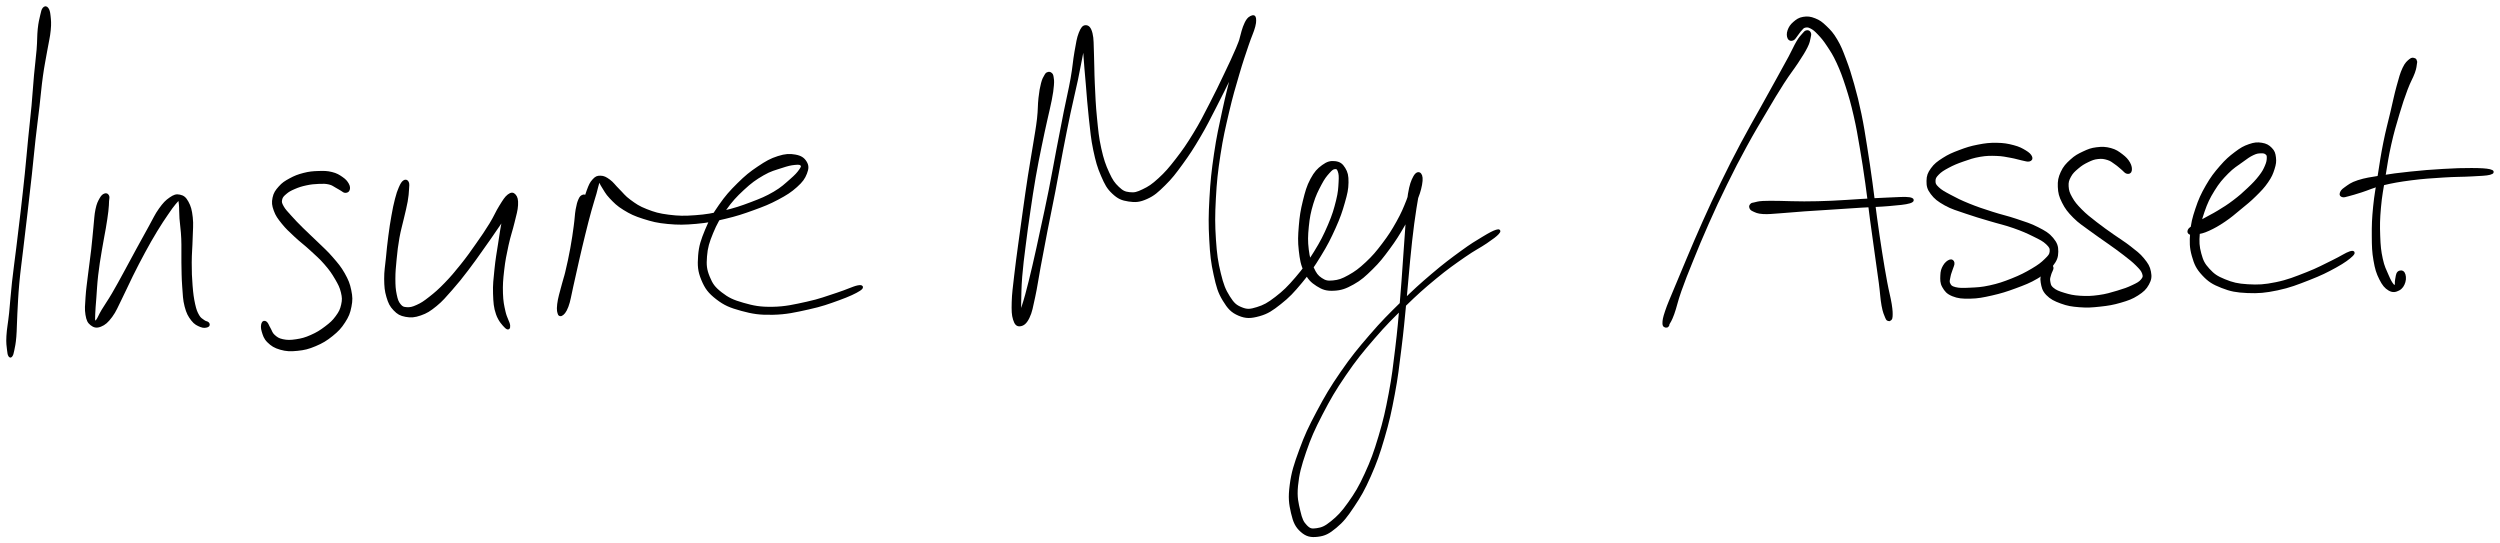 <svg xmlns="http://www.w3.org/2000/svg" id="canvas" viewBox="225.194 262.904 997.314 216.748"><path d="M 242.66,266.32 C 242.20 266.87, 242.11 267.44, 241.72 269.09 C 241.34 270.73, 241.03 271.82, 240.74 274.54 C 240.46 277.26, 240.60 279.02, 240.30 282.69 C 240.00 286.37, 239.66 288.46, 239.26 292.93 C 238.85 297.39, 238.74 299.95, 238.28 305.00 C 237.81 310.05, 237.46 312.73, 236.93 318.17 C 236.39 323.62, 236.19 326.39, 235.59 332.22 C 234.99 338.04, 234.61 341.35, 233.93 347.28 C 233.24 353.22, 232.87 356.22, 232.17 361.90 C 231.48 367.57, 231.03 370.49, 230.46 375.67 C 229.89 380.85, 229.77 383.53, 229.33 387.80 C 228.88 392.07, 228.41 394.07, 228.25 397.00 C 228.08 399.93, 228.34 400.92, 228.49 402.46 C 228.64 404.01, 228.75 404.27, 228.99 404.73 C 229.24 405.19, 229.43 405.19, 229.71 404.76 C 230.00 404.32, 230.11 404.07, 230.41 402.56 C 230.70 401.05, 230.97 400.12, 231.21 397.21 C 231.45 394.30, 231.38 392.25, 231.62 387.98 C 231.86 383.71, 231.93 381.04, 232.40 375.86 C 232.87 370.69, 233.32 367.79, 233.98 362.11 C 234.64 356.44, 235.02 353.43, 235.71 347.49 C 236.40 341.55, 236.79 338.23, 237.42 332.41 C 238.06 326.59, 238.27 323.81, 238.88 318.38 C 239.49 312.94, 239.88 310.26, 240.46 305.23 C 241.05 300.20, 241.20 297.65, 241.82 293.22 C 242.43 288.79, 242.92 286.75, 243.54 283.10 C 244.16 279.45, 244.67 277.73, 244.93 274.96 C 245.20 272.20, 245.05 271.00, 244.87 269.28 C 244.69 267.56, 244.48 266.94, 244.04 266.35 C 243.60 265.75, 243.13 265.77, 242.66 266.32" style="stroke: black; fill: black;"/><path d="M 267.04,340.57 C 266.47 340.79, 266.01 341.07, 265.36 342.25 C 264.70 343.43, 264.25 344.23, 263.78 346.47 C 263.30 348.71, 263.31 350.27, 262.97 353.46 C 262.64 356.65, 262.51 358.66, 262.08 362.43 C 261.66 366.19, 261.28 368.49, 260.83 372.30 C 260.38 376.11, 260.03 378.24, 259.82 381.46 C 259.61 384.68, 259.42 386.23, 259.78 388.39 C 260.15 390.55, 260.54 391.38, 261.64 392.25 C 262.75 393.12, 263.72 393.39, 265.30 392.75 C 266.88 392.11, 267.92 391.23, 269.54 389.05 C 271.16 386.87, 271.77 385.09, 273.41 381.85 C 275.05 378.61, 275.88 376.55, 277.72 372.86 C 279.56 369.18, 280.66 367.01, 282.61 363.42 C 284.55 359.84, 285.62 357.97, 287.45 354.94 C 289.28 351.92, 290.27 350.49, 291.75 348.31 C 293.23 346.13, 293.91 345.18, 294.86 344.05 C 295.81 342.92, 296.07 342.55, 296.51 342.65 C 296.95 342.75, 296.91 343.08, 297.07 344.55 C 297.22 346.03, 297.11 347.31, 297.29 350.02 C 297.48 352.72, 297.85 354.53, 298.00 358.06 C 298.15 361.59, 297.99 363.86, 298.06 367.67 C 298.14 371.48, 298.12 373.61, 298.37 377.10 C 298.63 380.58, 298.63 382.42, 299.33 385.08 C 300.03 387.75, 300.68 388.87, 301.88 390.44 C 303.08 392.00, 304.11 392.40, 305.32 392.90 C 306.53 393.41, 307.36 393.16, 307.93 392.96 C 308.50 392.76, 308.47 392.29, 308.16 391.89 C 307.85 391.50, 307.17 391.60, 306.38 390.99 C 305.59 390.38, 304.97 390.20, 304.20 388.86 C 303.44 387.52, 303.09 386.70, 302.55 384.30 C 302.02 381.89, 301.79 380.18, 301.52 376.85 C 301.25 373.52, 301.18 371.41, 301.18 367.64 C 301.19 363.87, 301.47 361.63, 301.55 358.03 C 301.63 354.42, 301.92 352.51, 301.59 349.62 C 301.27 346.73, 300.86 345.29, 299.91 343.57 C 298.97 341.86, 298.22 341.34, 296.87 341.04 C 295.52 340.74, 294.72 341.02, 293.15 342.09 C 291.58 343.16, 290.66 344.11, 289.02 346.39 C 287.38 348.67, 286.72 350.35, 284.95 353.49 C 283.19 356.63, 282.17 358.51, 280.20 362.11 C 278.23 365.71, 277.10 367.89, 275.12 371.50 C 273.14 375.11, 272.10 377.10, 270.30 380.16 C 268.51 383.21, 267.42 384.66, 266.15 386.78 C 264.89 388.90, 264.64 389.89, 263.97 390.76 C 263.30 391.62, 263.08 391.61, 262.82 391.09 C 262.56 390.57, 262.62 390.05, 262.68 388.17 C 262.74 386.29, 262.90 384.80, 263.13 381.70 C 263.37 378.59, 263.43 376.42, 263.86 372.65 C 264.29 368.89, 264.69 366.60, 265.30 362.87 C 265.90 359.14, 266.37 357.13, 266.90 353.99 C 267.42 350.85, 267.66 349.34, 267.92 347.16 C 268.18 344.99, 268.14 344.31, 268.20 343.11 C 268.27 341.90, 268.48 341.64, 268.25 341.14 C 268.01 340.63, 267.62 340.34, 267.04 340.57" style="stroke: black; fill: black;"/><path d="M 364.22,338.57 C 364.40 337.98, 364.41 337.31, 363.88 336.38 C 363.34 335.45, 362.83 334.80, 361.56 333.93 C 360.29 333.05, 359.38 332.47, 357.51 332.01 C 355.65 331.55, 354.46 331.55, 352.23 331.62 C 350.01 331.69, 348.64 331.80, 346.38 332.38 C 344.12 332.96, 342.85 333.47, 340.93 334.51 C 339.01 335.56, 338.07 336.15, 336.77 337.62 C 335.46 339.09, 334.79 340.04, 334.41 341.86 C 334.03 343.69, 334.15 344.76, 334.87 346.75 C 335.58 348.74, 336.35 349.77, 337.99 351.82 C 339.62 353.86, 340.79 354.88, 343.04 357.00 C 345.29 359.11, 346.84 360.17, 349.23 362.38 C 351.62 364.59, 352.99 365.73, 354.99 368.03 C 356.99 370.34, 357.90 371.63, 359.23 373.91 C 360.57 376.20, 361.17 377.33, 361.68 379.44 C 362.19 381.56, 362.21 382.54, 361.78 384.51 C 361.35 386.47, 360.85 387.48, 359.53 389.28 C 358.21 391.09, 357.20 391.99, 355.17 393.53 C 353.14 395.07, 351.75 395.94, 349.38 396.98 C 347.02 398.03, 345.64 398.39, 343.35 398.74 C 341.07 399.09, 339.74 399.09, 337.95 398.71 C 336.16 398.33, 335.46 397.78, 334.40 396.84 C 333.34 395.89, 333.26 395.01, 332.64 393.97 C 332.01 392.93, 331.80 392.03, 331.27 391.63 C 330.74 391.23, 330.23 391.28, 330.00 391.97 C 329.76 392.66, 329.64 393.64, 330.09 395.08 C 330.54 396.51, 330.83 397.76, 332.24 399.13 C 333.65 400.51, 334.83 401.29, 337.14 401.94 C 339.46 402.59, 341.05 402.65, 343.80 402.37 C 346.56 402.09, 348.17 401.70, 350.92 400.54 C 353.67 399.38, 355.25 398.43, 357.56 396.57 C 359.86 394.71, 360.95 393.55, 362.43 391.26 C 363.90 388.98, 364.43 387.65, 364.91 385.14 C 365.40 382.64, 365.36 381.35, 364.83 378.75 C 364.30 376.16, 363.73 374.76, 362.28 372.17 C 360.82 369.58, 359.68 368.28, 357.55 365.82 C 355.43 363.35, 354.00 362.17, 351.64 359.85 C 349.28 357.53, 347.86 356.33, 345.74 354.21 C 343.61 352.09, 342.58 351.03, 341.01 349.27 C 339.45 347.51, 338.67 346.78, 337.91 345.42 C 337.16 344.06, 337.02 343.56, 337.26 342.46 C 337.49 341.36, 338.01 340.83, 339.08 339.92 C 340.14 339.00, 340.93 338.58, 342.58 337.86 C 344.23 337.15, 345.37 336.78, 347.33 336.36 C 349.29 335.94, 350.53 335.84, 352.38 335.76 C 354.22 335.69, 355.15 335.68, 356.55 336.01 C 357.96 336.33, 358.44 336.87, 359.43 337.39 C 360.42 337.91, 360.80 338.21, 361.50 338.60 C 362.21 338.99, 362.40 339.35, 362.94 339.34 C 363.49 339.34, 364.03 339.16, 364.22 338.57" style="stroke: black; fill: black;"/><path d="M 386.38,335.30 C 385.77 335.72, 385.39 336.39, 384.76 337.80 C 384.14 339.21, 383.84 340.09, 383.25 342.35 C 382.66 344.60, 382.36 346.12, 381.83 349.08 C 381.30 352.03, 381.04 353.77, 380.60 357.13 C 380.16 360.49, 379.97 362.47, 379.64 365.87 C 379.31 369.28, 378.92 371.09, 378.95 374.17 C 378.99 377.25, 379.11 378.83, 379.83 381.27 C 380.55 383.70, 381.12 384.85, 382.56 386.36 C 384.01 387.87, 384.98 388.42, 387.05 388.81 C 389.12 389.19, 390.52 389.10, 392.91 388.27 C 395.30 387.44, 396.55 386.63, 399.01 384.64 C 401.46 382.64, 402.67 381.13, 405.19 378.29 C 407.70 375.45, 409.08 373.70, 411.58 370.43 C 414.09 367.16, 415.37 365.27, 417.72 361.96 C 420.07 358.65, 421.32 356.88, 423.35 353.88 C 425.38 350.88, 426.59 349.31, 427.87 346.95 C 429.15 344.59, 429.41 343.24, 429.73 342.08 C 430.05 340.91, 429.85 340.73, 429.47 341.12 C 429.09 341.51, 428.55 342.11, 427.85 344.02 C 427.16 345.92, 426.68 347.45, 426.00 350.66 C 425.31 353.86, 425.02 356.11, 424.41 360.04 C 423.80 363.97, 423.35 366.33, 422.95 370.33 C 422.54 374.33, 422.26 376.48, 422.38 380.04 C 422.50 383.60, 422.62 385.47, 423.54 388.13 C 424.46 390.79, 426.04 392.41, 426.97 393.33 C 427.91 394.24, 428.33 393.91, 428.21 392.71 C 428.09 391.51, 426.94 389.88, 426.37 387.32 C 425.79 384.77, 425.45 383.28, 425.34 379.94 C 425.23 376.60, 425.38 374.50, 425.83 370.64 C 426.27 366.78, 426.75 364.44, 427.58 360.63 C 428.41 356.81, 429.22 354.74, 429.97 351.56 C 430.73 348.38, 431.25 346.85, 431.36 344.71 C 431.47 342.57, 431.18 341.63, 430.52 340.86 C 429.86 340.10, 429.21 340.02, 428.07 340.88 C 426.94 341.75, 426.27 342.90, 424.84 345.18 C 423.40 347.46, 422.76 349.26, 420.90 352.30 C 419.03 355.34, 417.81 357.11, 415.50 360.39 C 413.20 363.67, 411.90 365.54, 409.37 368.70 C 406.85 371.85, 405.42 373.55, 402.89 376.16 C 400.35 378.77, 398.95 379.98, 396.70 381.74 C 394.44 383.51, 393.47 384.15, 391.62 384.99 C 389.77 385.83, 388.84 386.03, 387.44 385.94 C 386.03 385.85, 385.49 385.64, 384.59 384.54 C 383.70 383.44, 383.40 382.54, 382.96 380.46 C 382.53 378.38, 382.43 376.99, 382.42 374.14 C 382.42 371.29, 382.61 369.49, 382.93 366.19 C 383.26 362.90, 383.47 360.92, 384.05 357.66 C 384.64 354.40, 385.19 352.77, 385.84 349.89 C 386.50 347.01, 386.93 345.51, 387.33 343.24 C 387.73 340.97, 387.76 340.07, 387.86 338.56 C 387.95 337.06, 388.09 336.37, 387.80 335.71 C 387.50 335.06, 386.99 334.88, 386.38 335.30" style="stroke: black; fill: black;"/><path d="M 457.71,341.09 C 457.23 341.32, 456.91 341.45, 456.43 342.53 C 455.96 343.61, 455.71 344.39, 455.33 346.51 C 454.96 348.63, 454.99 350.06, 454.56 353.15 C 454.13 356.24, 453.88 358.26, 453.20 361.96 C 452.51 365.67, 452.02 368.00, 451.14 371.67 C 450.26 375.35, 449.45 377.35, 448.81 380.33 C 448.17 383.32, 447.90 384.95, 447.95 386.57 C 448.00 388.20, 448.37 388.75, 449.08 388.46 C 449.78 388.17, 450.60 387.39, 451.46 385.13 C 452.32 382.87, 452.54 380.80, 453.39 377.14 C 454.24 373.48, 454.73 371.02, 455.70 366.84 C 456.67 362.65, 457.23 360.20, 458.22 356.21 C 459.20 352.23, 459.73 350.17, 460.62 346.93 C 461.51 343.68, 462.05 342.18, 462.67 339.99 C 463.29 337.80, 463.38 336.94, 463.73 335.98 C 464.08 335.02, 464.04 334.91, 464.44 335.19 C 464.83 335.47, 464.85 336.08, 465.71 337.37 C 466.58 338.67, 467.06 339.89, 468.76 341.67 C 470.46 343.44, 471.56 344.64, 474.21 346.25 C 476.85 347.87, 478.49 348.65, 481.97 349.75 C 485.46 350.85, 487.46 351.37, 491.63 351.76 C 495.81 352.15, 498.30 352.11, 502.85 351.71 C 507.40 351.30, 509.82 350.82, 514.39 349.73 C 518.95 348.65, 521.48 347.80, 525.68 346.28 C 529.87 344.76, 531.95 343.94, 535.38 342.12 C 538.80 340.30, 540.53 339.20, 542.79 337.17 C 545.04 335.15, 545.88 333.93, 546.63 332.01 C 547.38 330.10, 547.39 328.99, 546.54 327.60 C 545.69 326.21, 544.58 325.45, 542.40 325.06 C 540.22 324.67, 538.57 324.72, 535.64 325.65 C 532.72 326.58, 530.98 327.57, 527.79 329.71 C 524.61 331.84, 522.80 333.30, 519.72 336.35 C 516.64 339.40, 514.95 341.28, 512.39 344.96 C 509.83 348.64, 508.56 350.76, 506.92 354.76 C 505.29 358.75, 504.49 360.99, 504.19 364.92 C 503.90 368.85, 504.03 371.01, 505.44 374.41 C 506.85 377.80, 508.12 379.49, 511.23 381.90 C 514.35 384.31, 516.56 385.22, 521.02 386.44 C 525.48 387.65, 528.20 388.10, 533.53 387.98 C 538.86 387.87, 542.42 387.03, 547.67 385.87 C 552.92 384.72, 555.70 383.69, 559.76 382.22 C 563.82 380.75, 566.43 379.51, 567.97 378.51 C 569.51 377.52, 569.23 376.90, 567.45 377.24 C 565.67 377.58, 563.12 378.90, 559.07 380.20 C 555.02 381.50, 552.32 382.62, 547.20 383.73 C 542.08 384.85, 538.59 385.70, 533.48 385.79 C 528.37 385.88, 525.79 385.36, 521.65 384.18 C 517.51 383.01, 515.54 382.06, 512.78 379.91 C 510.02 377.76, 509.04 376.38, 507.84 373.42 C 506.63 370.46, 506.46 368.66, 506.74 365.12 C 507.02 361.57, 507.68 359.44, 509.22 355.70 C 510.76 351.96, 511.97 349.89, 514.44 346.41 C 516.92 342.93, 518.60 341.11, 521.61 338.32 C 524.62 335.52, 526.45 334.21, 529.51 332.44 C 532.56 330.67, 534.34 330.32, 536.89 329.47 C 539.43 328.62, 540.60 328.36, 542.22 328.20 C 543.83 328.04, 544.52 328.11, 544.96 328.65 C 545.40 329.18, 545.25 329.64, 544.39 330.87 C 543.53 332.09, 542.73 332.99, 540.67 334.78 C 538.61 336.57, 537.25 337.96, 534.09 339.81 C 530.92 341.66, 528.89 342.50, 524.84 344.03 C 520.80 345.56, 518.28 346.40, 513.84 347.44 C 509.40 348.48, 507.03 348.93, 502.65 349.25 C 498.26 349.58, 495.85 349.55, 491.93 349.05 C 488.00 348.56, 486.12 348.00, 483.01 346.78 C 479.91 345.57, 478.61 344.62, 476.38 342.99 C 474.14 341.36, 473.47 340.24, 471.83 338.63 C 470.20 337.03, 469.60 335.98, 468.19 334.95 C 466.77 333.92, 466.00 333.52, 464.75 333.49 C 463.51 333.46, 462.96 333.70, 461.95 334.81 C 460.94 335.91, 460.56 336.75, 459.72 339.02 C 458.88 341.29, 458.58 342.86, 457.75 346.17 C 456.92 349.48, 456.55 351.57, 455.57 355.56 C 454.58 359.55, 453.98 361.97, 452.84 366.11 C 451.70 370.25, 450.84 372.63, 449.86 376.26 C 448.89 379.89, 448.26 381.87, 447.97 384.27 C 447.68 386.67, 447.95 387.69, 448.40 388.26 C 448.85 388.83, 449.44 388.53, 450.21 387.11 C 450.99 385.69, 451.49 384.12, 452.28 381.17 C 453.07 378.22, 453.34 376.08, 454.17 372.37 C 455.00 368.66, 455.53 366.35, 456.41 362.64 C 457.29 358.93, 457.93 356.95, 458.57 353.83 C 459.20 350.71, 459.45 349.20, 459.60 347.03 C 459.75 344.85, 459.46 344.08, 459.31 342.96 C 459.17 341.83, 459.18 341.78, 458.86 341.41 C 458.53 341.03, 458.20 340.87, 457.71 341.09" style="stroke: black; fill: black;"/><path d="M 643.22,292.15 C 642.80 292.32, 642.70 292.33, 642.25 293.14 C 641.80 293.95, 641.43 294.42, 640.97 296.21 C 640.51 298.00, 640.28 299.25, 639.96 302.08 C 639.64 304.90, 639.81 306.59, 639.38 310.33 C 638.94 314.08, 638.51 316.21, 637.78 320.79 C 637.05 325.37, 636.53 328.06, 635.73 333.24 C 634.93 338.43, 634.54 341.28, 633.77 346.72 C 633.00 352.17, 632.57 355.22, 631.87 360.47 C 631.17 365.73, 630.78 368.42, 630.26 373.01 C 629.75 377.60, 629.38 379.96, 629.29 383.42 C 629.20 386.87, 629.24 388.45, 629.81 390.28 C 630.38 392.12, 631.02 392.72, 632.14 392.57 C 633.26 392.42, 634.29 391.80, 635.40 389.54 C 636.51 387.27, 636.79 385.27, 637.68 381.24 C 638.56 377.21, 638.85 374.63, 639.83 369.37 C 640.80 364.12, 641.38 360.99, 642.56 354.96 C 643.74 348.92, 644.48 345.56, 645.71 339.19 C 646.94 332.82, 647.51 329.36, 648.72 323.10 C 649.94 316.83, 650.58 313.54, 651.78 307.85 C 652.98 302.16, 653.73 299.41, 654.73 294.65 C 655.74 289.90, 656.06 287.64, 656.81 284.07 C 657.55 280.51, 658.15 278.86, 658.46 276.84 C 658.77 274.82, 658.53 274.00, 658.35 273.96 C 658.17 273.91, 657.64 274.45, 657.55 276.61 C 657.46 278.76, 657.63 280.76, 657.89 284.73 C 658.15 288.70, 658.41 291.39, 658.85 296.47 C 659.28 301.56, 659.48 304.91, 660.07 310.15 C 660.67 315.40, 660.85 318.12, 661.81 322.68 C 662.78 327.23, 663.40 329.49, 664.90 332.92 C 666.39 336.35, 667.16 337.85, 669.28 339.83 C 671.40 341.81, 672.81 342.40, 675.47 342.80 C 678.13 343.20, 679.75 343.10, 682.58 341.83 C 685.41 340.57, 686.84 339.24, 689.64 336.49 C 692.44 333.74, 693.80 331.92, 696.59 328.10 C 699.37 324.28, 700.90 321.91, 703.56 317.40 C 706.23 312.89, 707.46 310.29, 709.92 305.54 C 712.39 300.78, 713.67 298.07, 715.88 293.63 C 718.09 289.20, 719.22 286.94, 720.96 283.36 C 722.70 279.78, 723.60 278.20, 724.57 275.72 C 725.54 273.24, 725.76 272.20, 725.80 270.96 C 725.84 269.73, 725.50 269.29, 724.77 269.54 C 724.05 269.79, 723.16 270.10, 722.16 272.19 C 721.16 274.28, 720.80 276.03, 719.75 279.98 C 718.70 283.92, 718.20 286.50, 716.90 291.92 C 715.61 297.35, 714.66 300.63, 713.28 307.11 C 711.90 313.58, 711.01 317.34, 709.99 324.31 C 708.97 331.28, 708.55 335.12, 708.17 341.96 C 707.79 348.80, 707.76 352.43, 708.09 358.52 C 708.42 364.62, 708.76 367.62, 709.83 372.43 C 710.89 377.24, 711.48 379.38, 713.41 382.57 C 715.34 385.76, 716.66 387.19, 719.48 388.39 C 722.30 389.58, 724.23 389.47, 727.51 388.56 C 730.79 387.64, 732.53 386.45, 735.86 383.82 C 739.20 381.20, 741.01 379.24, 744.19 375.42 C 747.36 371.61, 749.07 369.09, 751.73 364.74 C 754.40 360.40, 755.63 357.93, 757.53 353.72 C 759.42 349.50, 760.18 347.26, 761.20 343.66 C 762.23 340.06, 762.61 338.41, 762.65 335.71 C 762.69 333.00, 762.38 331.75, 761.40 330.15 C 760.43 328.54, 759.47 327.89, 757.77 327.69 C 756.08 327.49, 754.80 327.78, 752.93 329.15 C 751.05 330.51, 749.90 331.72, 748.40 334.52 C 746.90 337.33, 746.34 339.46, 745.42 343.16 C 744.51 346.87, 744.14 349.12, 743.82 353.06 C 743.50 356.99, 743.39 359.19, 743.81 362.82 C 744.23 366.45, 744.55 368.46, 745.92 371.22 C 747.29 373.97, 748.41 375.17, 750.68 376.61 C 752.95 378.05, 754.41 378.52, 757.26 378.39 C 760.11 378.26, 761.89 377.64, 764.92 375.95 C 767.95 374.27, 769.57 372.76, 772.42 369.96 C 775.27 367.16, 776.64 365.36, 779.17 361.94 C 781.69 358.53, 782.96 356.47, 785.04 352.88 C 787.12 349.30, 788.16 347.27, 789.55 344.01 C 790.94 340.75, 791.56 338.89, 791.99 336.57 C 792.42 334.25, 792.22 333.03, 791.71 332.42 C 791.20 331.81, 790.32 331.92, 789.45 333.50 C 788.58 335.09, 787.97 336.66, 787.36 340.34 C 786.75 344.01, 786.81 346.64, 786.42 351.90 C 786.02 357.16, 785.84 360.30, 785.38 366.64 C 784.92 372.98, 784.73 376.57, 784.11 383.60 C 783.49 390.64, 783.17 394.55, 782.29 401.82 C 781.40 409.08, 781.01 412.90, 779.67 419.94 C 778.33 426.99, 777.52 430.63, 775.60 437.05 C 773.68 443.48, 772.50 446.72, 770.05 452.05 C 767.60 457.38, 766.08 459.86, 763.35 463.70 C 760.63 467.54, 759.01 469.16, 756.44 471.24 C 753.88 473.32, 752.59 473.79, 750.54 474.10 C 748.49 474.42, 747.63 474.27, 746.21 472.82 C 744.79 471.38, 744.19 470.09, 743.45 466.86 C 742.71 463.63, 742.05 461.42, 742.51 456.67 C 742.98 451.91, 743.82 448.79, 745.77 443.07 C 747.73 437.36, 749.13 434.23, 752.30 428.09 C 755.48 421.95, 757.51 418.43, 761.66 412.37 C 765.81 406.30, 768.29 403.27, 773.05 397.75 C 777.81 392.23, 780.53 389.56, 785.46 384.76 C 790.39 379.96, 792.93 377.69, 797.71 373.75 C 802.49 369.80, 805.29 367.88, 809.35 365.05 C 813.41 362.22, 815.33 361.41, 818.01 359.58 C 820.69 357.76, 821.91 356.83, 822.74 355.92 C 823.57 355.01, 823.35 354.66, 822.17 355.03 C 820.99 355.40, 819.64 356.09, 816.85 357.78 C 814.06 359.46, 812.25 360.52, 808.22 363.46 C 804.18 366.41, 801.42 368.45, 796.66 372.50 C 791.90 376.54, 789.37 378.84, 784.42 383.71 C 779.48 388.57, 776.75 391.24, 771.95 396.81 C 767.16 402.37, 764.65 405.42, 760.43 411.52 C 756.21 417.63, 754.15 421.15, 750.86 427.34 C 747.57 433.52, 746.12 436.63, 743.99 442.44 C 741.85 448.25, 740.84 451.39, 740.19 456.40 C 739.53 461.41, 739.85 463.83, 740.70 467.49 C 741.54 471.15, 742.38 472.91, 744.42 474.72 C 746.45 476.53, 748.16 476.87, 750.87 476.54 C 753.58 476.22, 755.15 475.44, 757.97 473.09 C 760.79 470.75, 762.24 468.88, 764.96 464.81 C 767.69 460.74, 769.16 458.20, 771.58 452.73 C 773.99 447.27, 775.15 443.99, 777.05 437.48 C 778.96 430.98, 779.76 427.31, 781.10 420.21 C 782.44 413.12, 782.84 409.29, 783.75 402.00 C 784.67 394.71, 785.00 390.79, 785.69 383.75 C 786.39 376.71, 786.59 373.12, 787.23 366.80 C 787.86 360.48, 788.18 357.34, 788.86 352.15 C 789.54 346.96, 790.02 344.46, 790.61 340.87 C 791.20 337.28, 791.73 335.89, 791.81 334.19 C 791.89 332.49, 791.58 332.07, 791.01 332.38 C 790.45 332.68, 789.85 333.60, 789.00 335.70 C 788.14 337.79, 788.01 339.69, 786.75 342.86 C 785.50 346.03, 784.66 348.07, 782.71 351.56 C 780.76 355.05, 779.47 357.07, 777.00 360.33 C 774.54 363.58, 773.11 365.28, 770.38 367.84 C 767.65 370.39, 766.00 371.62, 763.33 373.10 C 760.67 374.59, 759.26 375.05, 757.04 375.27 C 754.82 375.49, 753.87 375.31, 752.22 374.22 C 750.58 373.13, 749.90 372.17, 748.82 369.82 C 747.73 367.47, 747.19 365.76, 746.79 362.47 C 746.39 359.17, 746.44 357.01, 746.81 353.33 C 747.17 349.64, 747.61 347.42, 748.63 344.04 C 749.65 340.65, 750.60 338.86, 751.90 336.38 C 753.20 333.91, 753.98 332.96, 755.14 331.66 C 756.30 330.35, 756.84 329.96, 757.68 329.87 C 758.53 329.77, 758.96 330.02, 759.36 331.17 C 759.76 332.32, 759.83 333.24, 759.69 335.60 C 759.55 337.97, 759.52 339.55, 758.67 342.98 C 757.81 346.42, 757.18 348.67, 755.41 352.78 C 753.64 356.90, 752.42 359.34, 749.81 363.56 C 747.20 367.78, 745.47 370.24, 742.35 373.87 C 739.24 377.51, 737.37 379.34, 734.24 381.74 C 731.12 384.15, 729.49 385.04, 726.73 385.89 C 723.98 386.74, 722.75 386.89, 720.48 385.98 C 718.20 385.08, 717.12 384.17, 715.37 381.37 C 713.61 378.57, 712.83 376.58, 711.71 371.99 C 710.59 367.41, 710.16 364.41, 709.76 358.42 C 709.37 352.43, 709.37 348.82, 709.74 342.05 C 710.10 335.27, 710.52 331.46, 711.58 324.55 C 712.64 317.64, 713.53 313.91, 715.03 307.50 C 716.53 301.09, 717.52 297.82, 719.08 292.50 C 720.63 287.18, 721.52 284.71, 722.80 280.89 C 724.07 277.07, 724.92 275.58, 725.47 273.39 C 726.02 271.21, 725.81 270.56, 725.54 269.95 C 725.27 269.33, 724.88 269.41, 724.11 270.33 C 723.35 271.24, 722.80 272.12, 721.71 274.52 C 720.63 276.92, 720.26 278.70, 718.71 282.33 C 717.15 285.96, 716.07 288.24, 713.94 292.69 C 711.82 297.14, 710.53 299.86, 708.08 304.58 C 705.63 309.30, 704.39 311.87, 701.69 316.28 C 699.00 320.68, 697.42 322.99, 694.61 326.61 C 691.80 330.23, 690.33 331.94, 687.65 334.39 C 684.97 336.85, 683.58 337.74, 681.21 338.87 C 678.85 340.01, 677.84 340.28, 675.83 340.07 C 673.83 339.85, 672.92 339.44, 671.19 337.80 C 669.47 336.16, 668.64 335.01, 667.21 331.89 C 665.77 328.77, 665.01 326.59, 664.03 322.19 C 663.05 317.80, 662.83 315.10, 662.31 309.92 C 661.79 304.74, 661.68 301.37, 661.44 296.30 C 661.20 291.22, 661.29 288.55, 661.11 284.55 C 660.93 280.55, 661.09 278.51, 660.54 276.29 C 659.98 274.07, 659.24 273.47, 658.34 273.45 C 657.43 273.42, 656.81 274.14, 656.01 276.17 C 655.21 278.20, 654.98 279.97, 654.33 283.59 C 653.68 287.21, 653.62 289.49, 652.77 294.27 C 651.92 299.05, 651.19 301.79, 650.05 307.50 C 648.92 313.20, 648.28 316.51, 647.08 322.78 C 645.88 329.05, 645.31 332.50, 644.04 338.86 C 642.77 345.22, 642.01 348.57, 640.71 354.58 C 639.42 360.58, 638.76 363.71, 637.55 368.90 C 636.34 374.08, 635.72 376.61, 634.67 380.50 C 633.62 384.40, 632.87 386.14, 632.30 388.38 C 631.73 390.63, 631.86 391.41, 631.80 391.72 C 631.75 392.04, 631.97 391.60, 632.03 389.96 C 632.08 388.31, 631.98 386.84, 632.07 383.49 C 632.16 380.15, 632.12 377.78, 632.48 373.23 C 632.85 368.67, 633.22 365.98, 633.88 360.73 C 634.53 355.49, 634.96 352.44, 635.76 347.01 C 636.56 341.58, 636.97 338.75, 637.86 333.59 C 638.76 328.44, 639.32 325.78, 640.24 321.23 C 641.16 316.68, 641.66 314.55, 642.47 310.85 C 643.28 307.15, 643.75 305.52, 644.28 302.73 C 644.81 299.94, 644.99 298.73, 645.13 296.90 C 645.28 295.08, 645.15 294.53, 645.00 293.61 C 644.84 292.69, 644.70 292.60, 644.35 292.31 C 644.00 292.02, 643.64 291.99, 643.22 292.15" style="stroke: black; fill: black;"/><path d="M 945.92,275.49 C 945.40 275.61, 945.23 275.85, 944.50 276.69 C 943.77 277.53, 943.36 277.85, 942.28 279.67 C 941.20 281.49, 940.72 282.80, 939.11 285.79 C 937.50 288.79, 936.50 290.56, 934.24 294.66 C 931.97 298.75, 930.63 301.16, 927.80 306.27 C 924.97 311.38, 923.19 314.36, 920.08 320.22 C 916.98 326.08, 915.32 329.33, 912.29 335.55 C 909.26 341.76, 907.68 345.20, 904.94 351.30 C 902.20 357.39, 900.87 360.65, 898.58 366.02 C 896.30 371.39, 895.24 373.93, 893.51 378.15 C 891.77 382.36, 890.85 384.35, 889.93 387.10 C 889.00 389.85, 888.90 390.69, 888.89 391.89 C 888.89 393.10, 889.53 393.01, 889.88 393.13 C 890.24 393.24, 890.64 392.66, 890.68 392.45 C 890.72 392.23, 890.23 391.98, 890.08 392.06 C 889.93 392.14, 889.85 392.78, 889.95 392.83 C 890.05 392.88, 890.04 393.27, 890.58 392.31 C 891.11 391.36, 891.66 390.73, 892.63 388.04 C 893.61 385.36, 893.95 383.16, 895.46 378.89 C 896.97 374.62, 898.00 372.07, 900.19 366.68 C 902.38 361.30, 903.69 358.04, 906.40 351.95 C 909.11 345.86, 910.68 342.43, 913.73 336.25 C 916.77 330.07, 918.44 326.83, 921.60 321.04 C 924.77 315.24, 926.58 312.28, 929.55 307.27 C 932.51 302.25, 933.90 299.89, 936.42 295.96 C 938.95 292.03, 940.29 290.48, 942.17 287.61 C 944.04 284.73, 944.83 283.52, 945.80 281.59 C 946.76 279.66, 946.74 279.07, 947.00 277.96 C 947.26 276.86, 947.31 276.56, 947.10 276.06 C 946.88 275.57, 946.44 275.36, 945.92 275.49" style="stroke: black; fill: black;"/><path d="M 940.36,278.58 C 941.00 278.33, 941.32 277.56, 941.94 276.81 C 942.57 276.05, 942.83 275.48, 943.48 274.81 C 944.13 274.14, 944.35 273.65, 945.20 273.46 C 946.04 273.26, 946.59 273.26, 947.71 273.84 C 948.82 274.42, 949.43 274.93, 950.77 276.35 C 952.11 277.77, 952.90 278.66, 954.41 280.95 C 955.92 283.24, 956.81 284.52, 958.32 287.80 C 959.83 291.08, 960.59 293.13, 961.96 297.35 C 963.32 301.58, 964.01 304.03, 965.14 308.92 C 966.27 313.82, 966.68 316.41, 967.61 321.83 C 968.54 327.24, 969.00 330.33, 969.81 336.00 C 970.62 341.67, 970.91 344.61, 971.65 350.18 C 972.40 355.74, 972.83 358.73, 973.54 363.84 C 974.25 368.96, 974.65 371.56, 975.20 375.75 C 975.75 379.93, 975.79 382.02, 976.29 384.77 C 976.79 387.51, 977.26 388.33, 977.71 389.47 C 978.17 390.61, 978.33 390.33, 978.56 390.48 C 978.78 390.64, 978.81 390.27, 978.83 390.23 C 978.85 390.19, 978.60 390.23, 978.64 390.27 C 978.67 390.32, 978.79 390.69, 979.01 390.47 C 979.22 390.24, 979.63 390.39, 979.70 389.15 C 979.76 387.90, 979.78 387.00, 979.35 384.25 C 978.91 381.50, 978.29 379.52, 977.53 375.38 C 976.77 371.24, 976.33 368.64, 975.52 363.55 C 974.72 358.46, 974.29 355.48, 973.52 349.92 C 972.75 344.36, 972.46 341.43, 971.67 335.74 C 970.88 330.06, 970.44 326.96, 969.56 321.50 C 968.68 316.04, 968.31 313.43, 967.28 308.45 C 966.24 303.48, 965.61 300.99, 964.39 296.62 C 963.16 292.25, 962.49 290.16, 961.15 286.62 C 959.81 283.07, 959.22 281.50, 957.68 278.90 C 956.15 276.31, 955.19 275.30, 953.47 273.65 C 951.76 272.01, 950.90 271.38, 949.12 270.67 C 947.34 269.96, 946.21 269.85, 944.57 270.12 C 942.93 270.39, 942.08 271.04, 940.92 272.03 C 939.76 273.03, 939.21 273.91, 938.78 275.11 C 938.35 276.31, 938.46 277.36, 938.78 278.05 C 939.09 278.74, 939.73 278.83, 940.36 278.58" style="stroke: black; fill: black;"/><path d="M 923.53,345.65 C 923.71 346.10, 923.76 346.38, 924.75 346.81 C 925.74 347.24, 926.34 347.66, 928.49 347.79 C 930.63 347.93, 932.18 347.70, 935.49 347.48 C 938.81 347.26, 940.94 347.01, 945.07 346.72 C 949.19 346.42, 951.59 346.31, 956.12 346.01 C 960.65 345.72, 963.19 345.53, 967.71 345.25 C 972.22 344.97, 974.85 344.96, 978.70 344.62 C 982.55 344.28, 985.33 344.05, 986.96 343.54 C 988.59 343.03, 988.54 342.35, 986.85 342.08 C 985.17 341.81, 982.41 342.06, 978.55 342.20 C 974.69 342.34, 972.07 342.53, 967.56 342.78 C 963.05 343.04, 960.51 343.29, 955.98 343.48 C 951.46 343.67, 949.08 343.72, 944.96 343.74 C 940.84 343.76, 938.68 343.59, 935.39 343.55 C 932.10 343.52, 930.56 343.45, 928.50 343.57 C 926.44 343.68, 926.00 343.95, 925.07 344.14 C 924.15 344.34, 924.17 344.26, 923.87 344.56 C 923.56 344.86, 923.35 345.20, 923.53 345.65" style="stroke: black; fill: black;"/><path d="M 1035.36,325.50 C 1035.04 324.80, 1034.46 324.16, 1033.06 323.32 C 1031.66 322.48, 1030.61 321.88, 1028.35 321.29 C 1026.09 320.70, 1024.56 320.41, 1021.75 320.37 C 1018.95 320.33, 1017.29 320.51, 1014.33 321.09 C 1011.36 321.66, 1009.69 322.20, 1006.92 323.25 C 1004.15 324.30, 1002.70 324.91, 1000.49 326.32 C 998.29 327.73, 997.16 328.57, 995.90 330.32 C 994.65 332.06, 994.25 333.12, 994.23 335.06 C 994.21 337.00, 994.40 338.14, 995.81 340.01 C 997.21 341.88, 998.51 342.89, 1001.25 344.42 C 1003.98 345.94, 1005.93 346.41, 1009.48 347.65 C 1013.03 348.89, 1015.18 349.47, 1018.99 350.62 C 1022.79 351.77, 1024.99 352.18, 1028.51 353.42 C 1032.03 354.65, 1033.93 355.50, 1036.59 356.82 C 1039.25 358.13, 1040.44 358.71, 1041.80 359.99 C 1043.15 361.27, 1043.47 361.91, 1043.36 363.23 C 1043.25 364.55, 1042.73 365.12, 1041.24 366.57 C 1039.76 368.03, 1038.59 368.93, 1035.93 370.50 C 1033.26 372.07, 1031.31 373.08, 1027.93 374.43 C 1024.55 375.78, 1022.41 376.50, 1019.03 377.24 C 1015.65 377.99, 1013.80 378.04, 1011.01 378.17 C 1008.23 378.31, 1006.78 378.34, 1005.12 377.92 C 1003.45 377.50, 1003.15 377.02, 1002.69 376.06 C 1002.23 375.09, 1002.64 374.23, 1002.83 373.09 C 1003.03 371.95, 1003.35 371.43, 1003.66 370.37 C 1003.97 369.31, 1004.50 368.47, 1004.38 367.79 C 1004.26 367.10, 1003.80 366.68, 1003.07 366.95 C 1002.34 367.21, 1001.41 367.92, 1000.74 369.10 C 1000.07 370.27, 999.79 371.18, 999.74 372.81 C 999.69 374.44, 999.58 375.68, 1000.47 377.24 C 1001.37 378.80, 1002.08 379.74, 1004.21 380.61 C 1006.34 381.47, 1008.03 381.62, 1011.13 381.55 C 1014.23 381.49, 1016.12 381.11, 1019.72 380.30 C 1023.31 379.48, 1025.49 378.81, 1029.10 377.47 C 1032.71 376.13, 1034.84 375.34, 1037.77 373.60 C 1040.69 371.85, 1042.10 370.80, 1043.70 368.75 C 1045.31 366.69, 1045.77 365.46, 1045.80 363.33 C 1045.83 361.20, 1045.40 359.97, 1043.85 358.10 C 1042.29 356.23, 1040.91 355.46, 1038.03 353.98 C 1035.15 352.49, 1033.08 351.91, 1029.45 350.68 C 1025.81 349.45, 1023.62 349.06, 1019.86 347.84 C 1016.09 346.63, 1013.99 345.95, 1010.64 344.59 C 1007.28 343.23, 1005.58 342.38, 1003.10 341.04 C 1000.61 339.71, 999.48 339.10, 998.23 337.91 C 996.97 336.72, 996.82 336.22, 996.82 335.08 C 996.83 333.94, 997.15 333.36, 998.25 332.23 C 999.35 331.10, 1000.33 330.49, 1002.32 329.42 C 1004.32 328.35, 1005.70 327.77, 1008.24 326.88 C 1010.78 325.99, 1012.35 325.43, 1015.03 324.97 C 1017.72 324.52, 1019.17 324.53, 1021.66 324.61 C 1024.14 324.69, 1025.41 325.02, 1027.44 325.38 C 1029.48 325.74, 1030.39 326.12, 1031.84 326.41 C 1033.29 326.70, 1033.99 327.01, 1034.69 326.83 C 1035.40 326.64, 1035.69 326.20, 1035.36 325.50" style="stroke: black; fill: black;"/><path d="M 1075.12,330.95 C 1075.26 330.19, 1075.17 329.19, 1074.47 327.96 C 1073.76 326.74, 1073.03 325.92, 1071.58 324.82 C 1070.12 323.72, 1069.17 323.00, 1067.18 322.46 C 1065.20 321.93, 1063.81 321.87, 1061.65 322.14 C 1059.49 322.40, 1058.43 322.82, 1056.38 323.78 C 1054.34 324.74, 1053.17 325.35, 1051.44 326.94 C 1049.71 328.52, 1048.70 329.60, 1047.73 331.70 C 1046.77 333.81, 1046.51 335.10, 1046.61 337.46 C 1046.72 339.83, 1047.04 341.14, 1048.24 343.52 C 1049.44 345.91, 1050.43 347.18, 1052.61 349.39 C 1054.79 351.60, 1056.44 352.55, 1059.15 354.58 C 1061.86 356.61, 1063.46 357.60, 1066.15 359.54 C 1068.85 361.47, 1070.32 362.46, 1072.62 364.26 C 1074.92 366.05, 1076.12 366.96, 1077.65 368.49 C 1079.17 370.03, 1079.83 370.71, 1080.24 371.95 C 1080.64 373.19, 1080.53 373.66, 1079.69 374.69 C 1078.84 375.72, 1077.94 376.18, 1076.00 377.10 C 1074.05 378.03, 1072.66 378.53, 1069.96 379.33 C 1067.25 380.13, 1065.47 380.69, 1062.48 381.10 C 1059.49 381.51, 1057.79 381.56, 1055.02 381.39 C 1052.24 381.21, 1050.82 380.88, 1048.61 380.21 C 1046.41 379.54, 1045.18 379.07, 1043.98 378.03 C 1042.77 377.00, 1042.79 376.18, 1042.58 375.05 C 1042.38 373.91, 1042.71 373.42, 1042.97 372.35 C 1043.23 371.29, 1043.96 370.39, 1043.88 369.70 C 1043.79 369.01, 1043.25 368.55, 1042.54 368.90 C 1041.83 369.25, 1040.88 370.13, 1040.33 371.46 C 1039.77 372.79, 1039.47 373.78, 1039.78 375.54 C 1040.09 377.30, 1040.32 378.65, 1041.86 380.25 C 1043.40 381.84, 1044.91 382.59, 1047.49 383.53 C 1050.07 384.47, 1051.67 384.73, 1054.76 384.97 C 1057.85 385.21, 1059.66 385.09, 1062.93 384.73 C 1066.20 384.38, 1068.11 384.06, 1071.09 383.19 C 1074.07 382.31, 1075.65 381.76, 1077.83 380.36 C 1080.01 378.96, 1081.03 378.00, 1082.01 376.20 C 1083.00 374.39, 1083.15 373.31, 1082.77 371.33 C 1082.39 369.35, 1081.71 368.26, 1080.11 366.30 C 1078.51 364.33, 1077.17 363.41, 1074.77 361.51 C 1072.36 359.62, 1070.79 358.77, 1068.09 356.84 C 1065.38 354.91, 1063.81 353.87, 1061.25 351.85 C 1058.68 349.84, 1057.25 348.76, 1055.28 346.76 C 1053.31 344.75, 1052.47 343.74, 1051.40 341.84 C 1050.33 339.95, 1050.04 339.01, 1049.93 337.29 C 1049.83 335.57, 1050.07 334.75, 1050.88 333.24 C 1051.68 331.74, 1052.52 330.98, 1053.95 329.77 C 1055.37 328.55, 1056.36 327.95, 1057.99 327.16 C 1059.62 326.38, 1060.47 326.03, 1062.09 325.85 C 1063.70 325.67, 1064.66 325.82, 1066.09 326.27 C 1067.51 326.71, 1068.07 327.30, 1069.22 328.08 C 1070.36 328.86, 1070.89 329.44, 1071.80 330.17 C 1072.70 330.90, 1073.08 331.58, 1073.74 331.73 C 1074.41 331.89, 1074.97 331.70, 1075.12 330.95" style="stroke: black; fill: black;"/><path d="M 1098.96,356.06 C 1099.59 356.30, 1100.18 356.25, 1101.64 355.94 C 1103.10 355.63, 1104.07 355.51, 1106.25 354.51 C 1108.43 353.51, 1110.04 352.61, 1112.53 350.93 C 1115.02 349.25, 1116.26 348.13, 1118.71 346.11 C 1121.16 344.09, 1122.60 342.98, 1124.77 340.83 C 1126.94 338.69, 1128.11 337.49, 1129.57 335.37 C 1131.03 333.25, 1131.47 332.16, 1132.09 330.23 C 1132.70 328.30, 1132.82 327.33, 1132.63 325.74 C 1132.44 324.14, 1132.18 323.33, 1131.13 322.25 C 1130.09 321.17, 1129.15 320.63, 1127.42 320.35 C 1125.70 320.08, 1124.58 320.16, 1122.51 320.88 C 1120.43 321.60, 1119.32 322.22, 1117.05 323.93 C 1114.77 325.65, 1113.42 326.80, 1111.13 329.44 C 1108.84 332.08, 1107.52 333.76, 1105.58 337.13 C 1103.65 340.50, 1102.70 342.56, 1101.47 346.28 C 1100.23 350.01, 1099.69 352.04, 1099.41 355.76 C 1099.13 359.48, 1099.12 361.57, 1100.05 364.89 C 1100.99 368.22, 1101.77 369.90, 1104.08 372.39 C 1106.38 374.87, 1108.05 375.93, 1111.59 377.31 C 1115.13 378.70, 1117.36 379.12, 1121.77 379.31 C 1126.19 379.49, 1128.77 379.27, 1133.67 378.25 C 1138.57 377.22, 1141.62 375.99, 1146.27 374.18 C 1150.92 372.37, 1153.51 371.08, 1156.92 369.19 C 1160.33 367.31, 1162.19 365.88, 1163.34 364.77 C 1164.49 363.67, 1164.17 363.18, 1162.67 363.66 C 1161.18 364.13, 1159.31 365.47, 1155.86 367.14 C 1152.41 368.80, 1149.95 370.22, 1145.42 371.98 C 1140.88 373.75, 1137.90 375.00, 1133.20 375.96 C 1128.49 376.93, 1126.02 377.04, 1121.90 376.80 C 1117.78 376.56, 1115.74 376.04, 1112.60 374.76 C 1109.46 373.49, 1108.15 372.56, 1106.20 370.43 C 1104.25 368.30, 1103.64 367.01, 1102.85 364.12 C 1102.06 361.23, 1101.98 359.36, 1102.25 355.98 C 1102.51 352.59, 1102.98 350.65, 1104.17 347.20 C 1105.36 343.74, 1106.30 341.77, 1108.21 338.69 C 1110.11 335.61, 1111.44 334.10, 1113.70 331.81 C 1115.95 329.51, 1117.44 328.70, 1119.48 327.21 C 1121.52 325.72, 1122.36 325.08, 1123.90 324.35 C 1125.43 323.62, 1126.07 323.61, 1127.16 323.57 C 1128.24 323.53, 1128.76 323.67, 1129.32 324.13 C 1129.88 324.60, 1129.99 324.90, 1129.97 325.91 C 1129.94 326.91, 1129.84 327.68, 1129.20 329.17 C 1128.56 330.65, 1128.14 331.51, 1126.75 333.31 C 1125.35 335.12, 1124.29 336.23, 1122.21 338.20 C 1120.14 340.18, 1118.79 341.36, 1116.39 343.18 C 1113.99 345.01, 1112.64 345.82, 1110.21 347.31 C 1107.77 348.80, 1106.19 349.48, 1104.23 350.63 C 1102.27 351.79, 1101.56 352.26, 1100.41 353.08 C 1099.25 353.90, 1098.74 354.14, 1098.45 354.74 C 1098.16 355.34, 1098.32 355.82, 1098.96 356.06" style="stroke: black; fill: black;"/><path d="M 1188.33,286.57 C 1187.89 286.48, 1187.51 286.15, 1186.66 286.88 C 1185.82 287.60, 1185.08 288.09, 1184.09 290.19 C 1183.11 292.30, 1182.69 293.91, 1181.73 297.41 C 1180.77 300.91, 1180.34 303.19, 1179.28 307.69 C 1178.22 312.20, 1177.43 314.92, 1176.43 319.94 C 1175.42 324.96, 1175.06 327.69, 1174.25 332.78 C 1173.44 337.88, 1172.87 340.56, 1172.39 345.40 C 1171.91 350.25, 1171.83 352.75, 1171.86 357.02 C 1171.89 361.28, 1171.94 363.31, 1172.53 366.73 C 1173.12 370.15, 1173.63 371.78, 1174.80 374.11 C 1175.96 376.44, 1176.89 377.54, 1178.34 378.39 C 1179.79 379.23, 1180.85 378.95, 1182.04 378.34 C 1183.23 377.73, 1183.89 376.64, 1184.28 375.34 C 1184.68 374.04, 1184.48 372.58, 1184.02 371.85 C 1183.56 371.11, 1182.56 371.13, 1181.99 371.67 C 1181.42 372.20, 1181.38 373.51, 1181.16 374.52 C 1180.95 375.53, 1181.21 376.30, 1180.92 376.72 C 1180.63 377.14, 1180.37 377.40, 1179.70 376.62 C 1179.04 375.84, 1178.49 374.89, 1177.60 372.81 C 1176.71 370.72, 1175.92 369.37, 1175.25 366.21 C 1174.57 363.04, 1174.36 361.09, 1174.22 356.97 C 1174.07 352.85, 1174.10 350.37, 1174.53 345.60 C 1174.95 340.83, 1175.52 338.16, 1176.34 333.12 C 1177.16 328.08, 1177.54 325.36, 1178.65 320.41 C 1179.76 315.47, 1180.58 312.77, 1181.88 308.39 C 1183.19 304.01, 1183.93 301.82, 1185.16 298.52 C 1186.40 295.21, 1187.32 293.90, 1188.06 291.85 C 1188.80 289.79, 1188.71 289.16, 1188.88 288.26 C 1189.04 287.36, 1189.00 287.69, 1188.89 287.35 C 1188.79 287.01, 1188.78 286.67, 1188.33 286.57" style="stroke: black; fill: black;"/><path d="M 1159.74,341.07 C 1160.34 341.21, 1160.61 341.05, 1162.11 340.67 C 1163.60 340.28, 1164.49 340.02, 1167.20 339.16 C 1169.92 338.30, 1171.70 337.34, 1175.67 336.38 C 1179.64 335.42, 1182.20 334.98, 1187.06 334.34 C 1191.91 333.71, 1195.11 333.53, 1199.95 333.22 C 1204.78 332.90, 1207.53 333.00, 1211.23 332.78 C 1214.92 332.57, 1217.00 332.53, 1218.43 332.15 C 1219.87 331.77, 1219.87 331.24, 1218.42 330.90 C 1216.97 330.56, 1214.89 330.45, 1211.17 330.43 C 1207.44 330.41, 1204.68 330.51, 1199.80 330.79 C 1194.92 331.07, 1191.71 331.33, 1186.76 331.85 C 1181.82 332.37, 1179.23 332.71, 1175.07 333.39 C 1170.90 334.07, 1168.80 334.34, 1165.95 335.26 C 1163.11 336.17, 1162.23 337.03, 1160.86 337.98 C 1159.49 338.92, 1159.33 339.35, 1159.10 339.97 C 1158.87 340.59, 1159.13 340.93, 1159.74 341.07" style="stroke: black; fill: black;"/></svg>